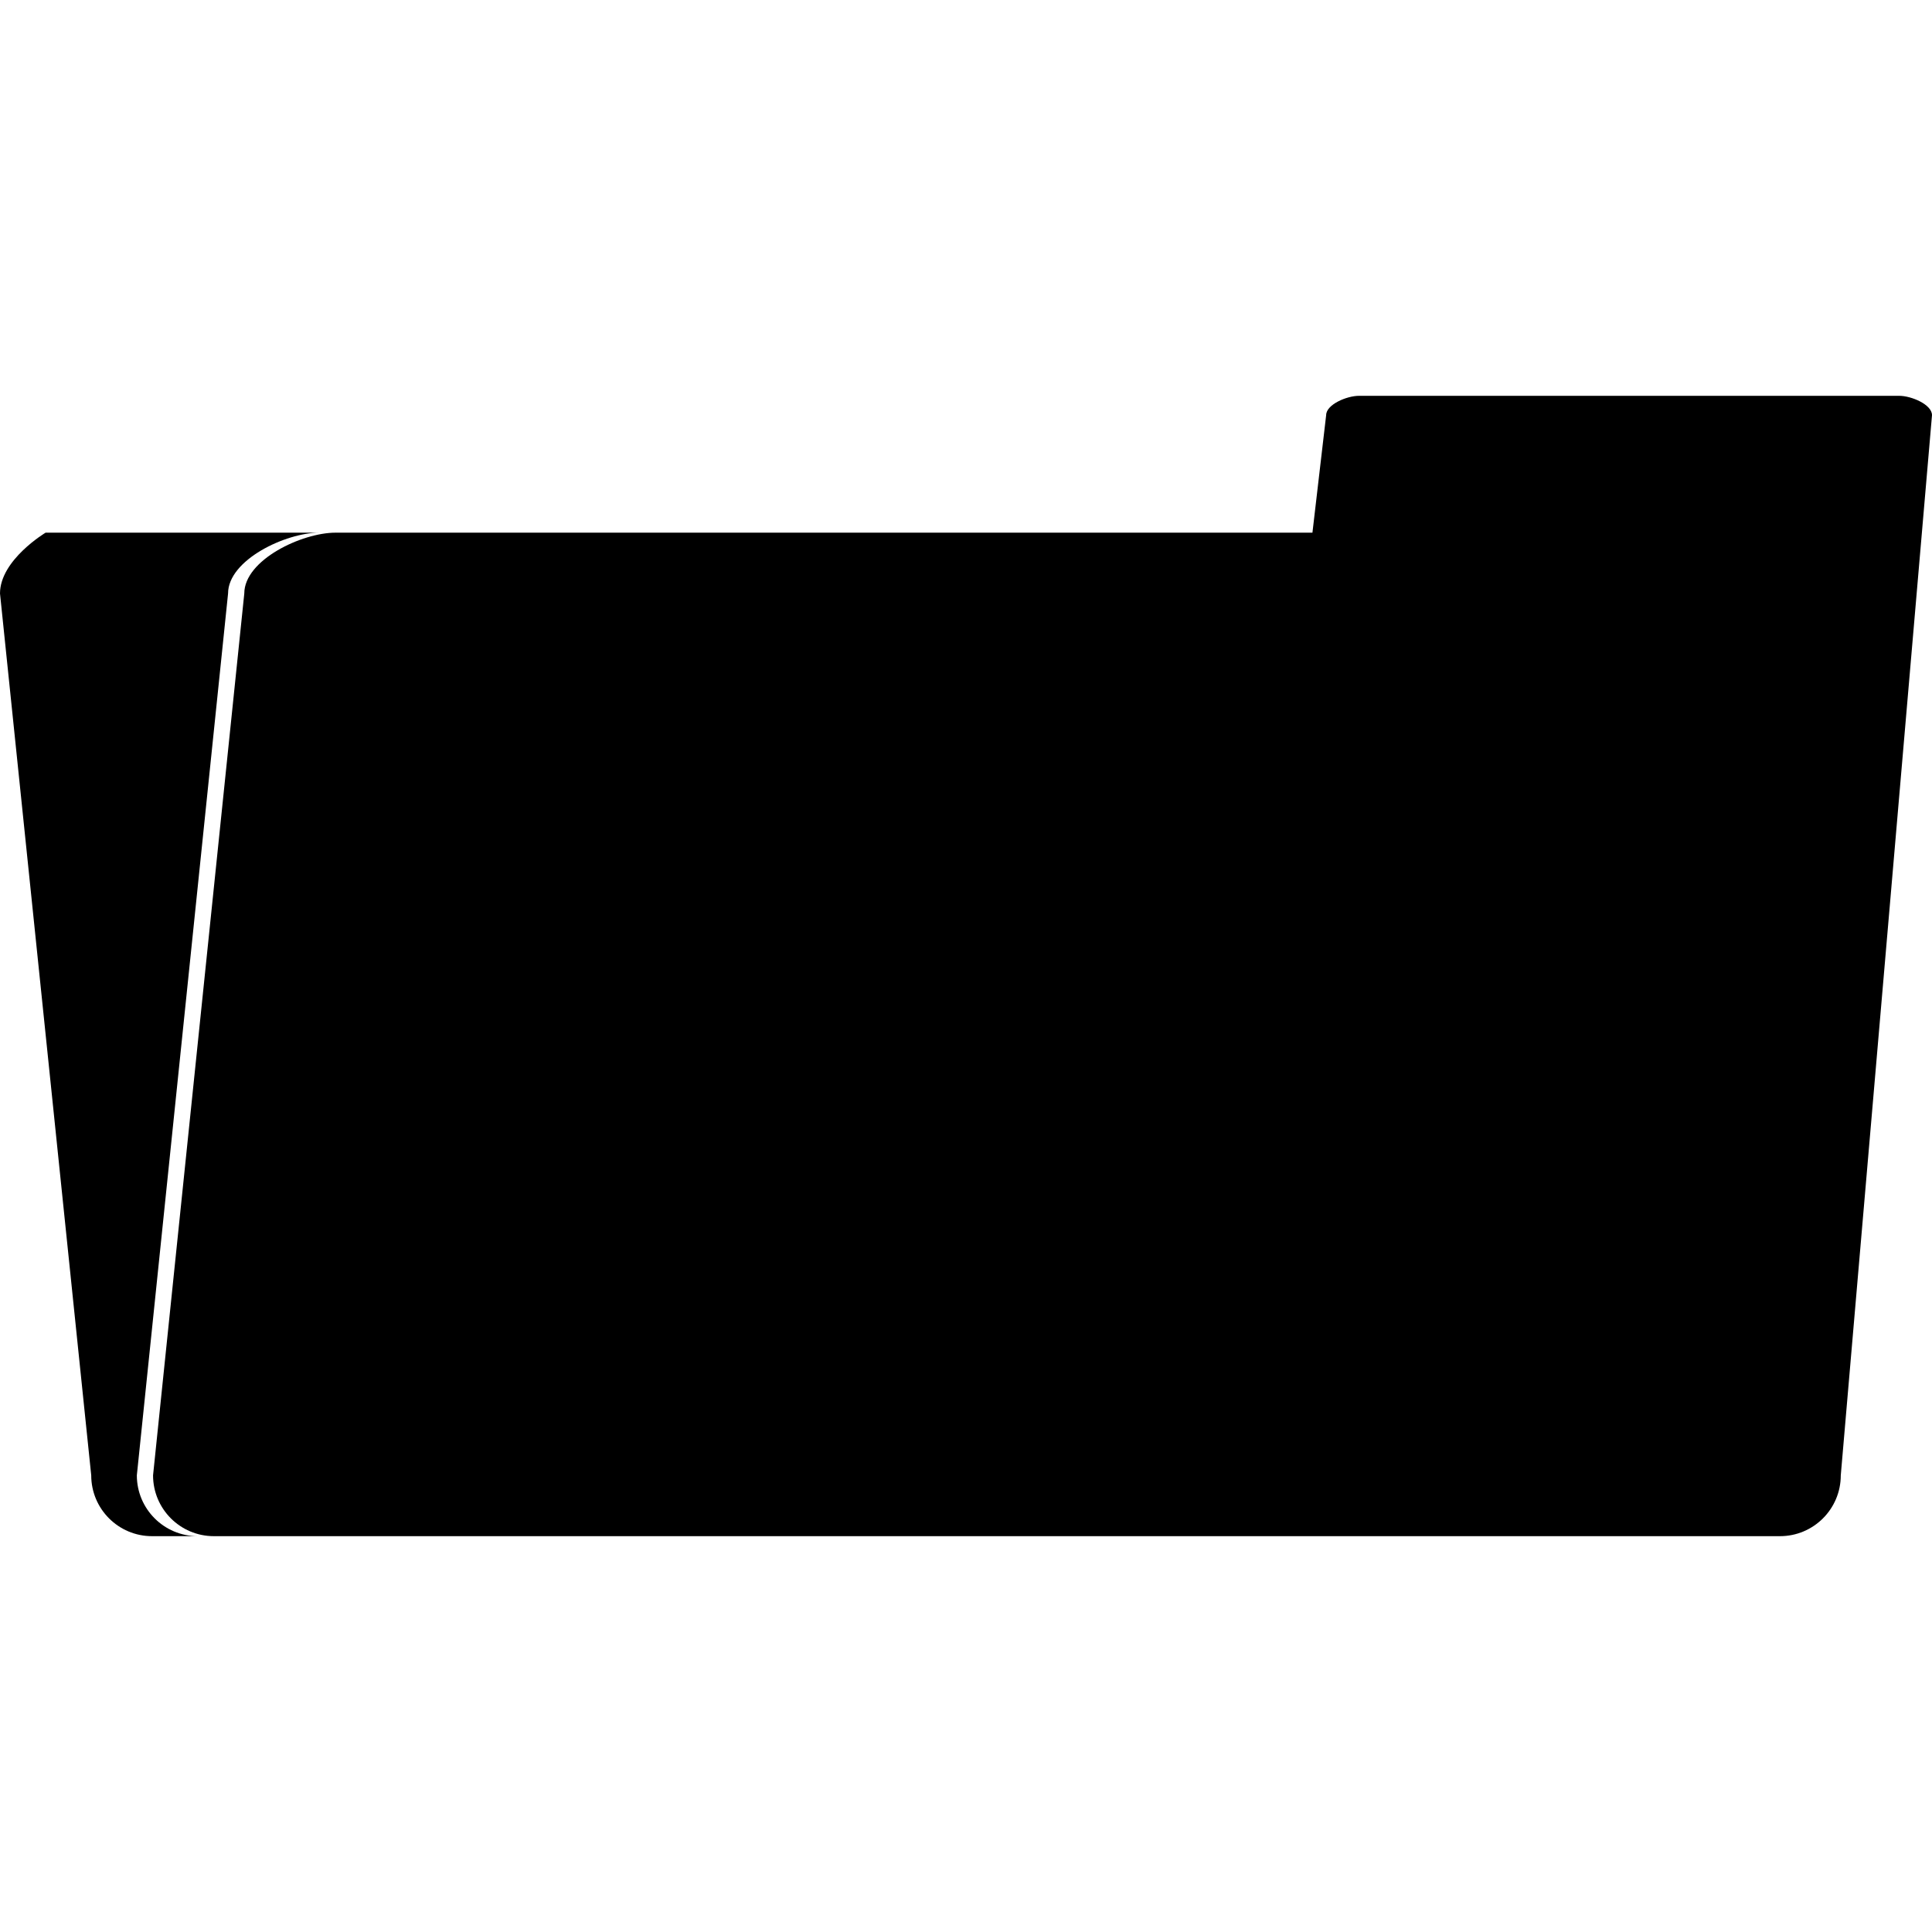 <?xml version="1.0" encoding="iso-8859-1"?>
<!-- Generator: Adobe Illustrator 19.1.0, SVG Export Plug-In . SVG Version: 6.00 Build 0)  -->
<svg version="1.1" id="Capa_1" xmlns="http://www.w3.org/2000/svg" xmlns:xlink="http://www.w3.org/1999/xlink" x="0px" y="0px"
	 viewBox="0 0 484.486 484.486" style="enable-background:new 0 0 484.486 484.486;" xml:space="preserve">
<g>
	<g>
		<g>
			<path d="M34.316,369.972l22.877-221.144c0-8.424,14.453-15.251,22.877-15.251H11.438c0,0-11.438,6.829-11.438,15.251
				l22.877,221.144c0,8.424,6.828,15.252,15.251,15.252h11.438C41.144,385.225,34.316,378.396,34.316,369.972z"/>
			<path d="M484.486,104.114c0-2.68-5.187-4.853-8.212-4.853H340.771c-3.024,0-8.213,2.173-8.213,4.853l-3.438,29.463H84.137
				c-8.422,0-22.877,6.829-22.877,15.251L38.382,369.972c0,8.424,6.829,15.252,15.251,15.252h392.725
				c8.424,0,15.252-6.829,15.252-15.252L484.486,104.114z"/>
		</g>
	</g>
	<g>
	</g>
	<g>
	</g>
	<g>
	</g>
	<g>
	</g>
	<g>
	</g>
	<g>
	</g>
	<g>
	</g>
	<g>
	</g>
	<g>
	</g>
	<g>
	</g>
	<g>
	</g>
	<g>
	</g>
	<g>
	</g>
	<g>
	</g>
	<g>
	</g>
</g>
<g>
</g>
<g>
</g>
<g>
</g>
<g>
</g>
<g>
</g>
<g>
</g>
<g>
</g>
<g>
</g>
<g>
</g>
<g>
</g>
<g>
</g>
<g>
</g>
<g>
</g>
<g>
</g>
<g>
</g>
</svg>
